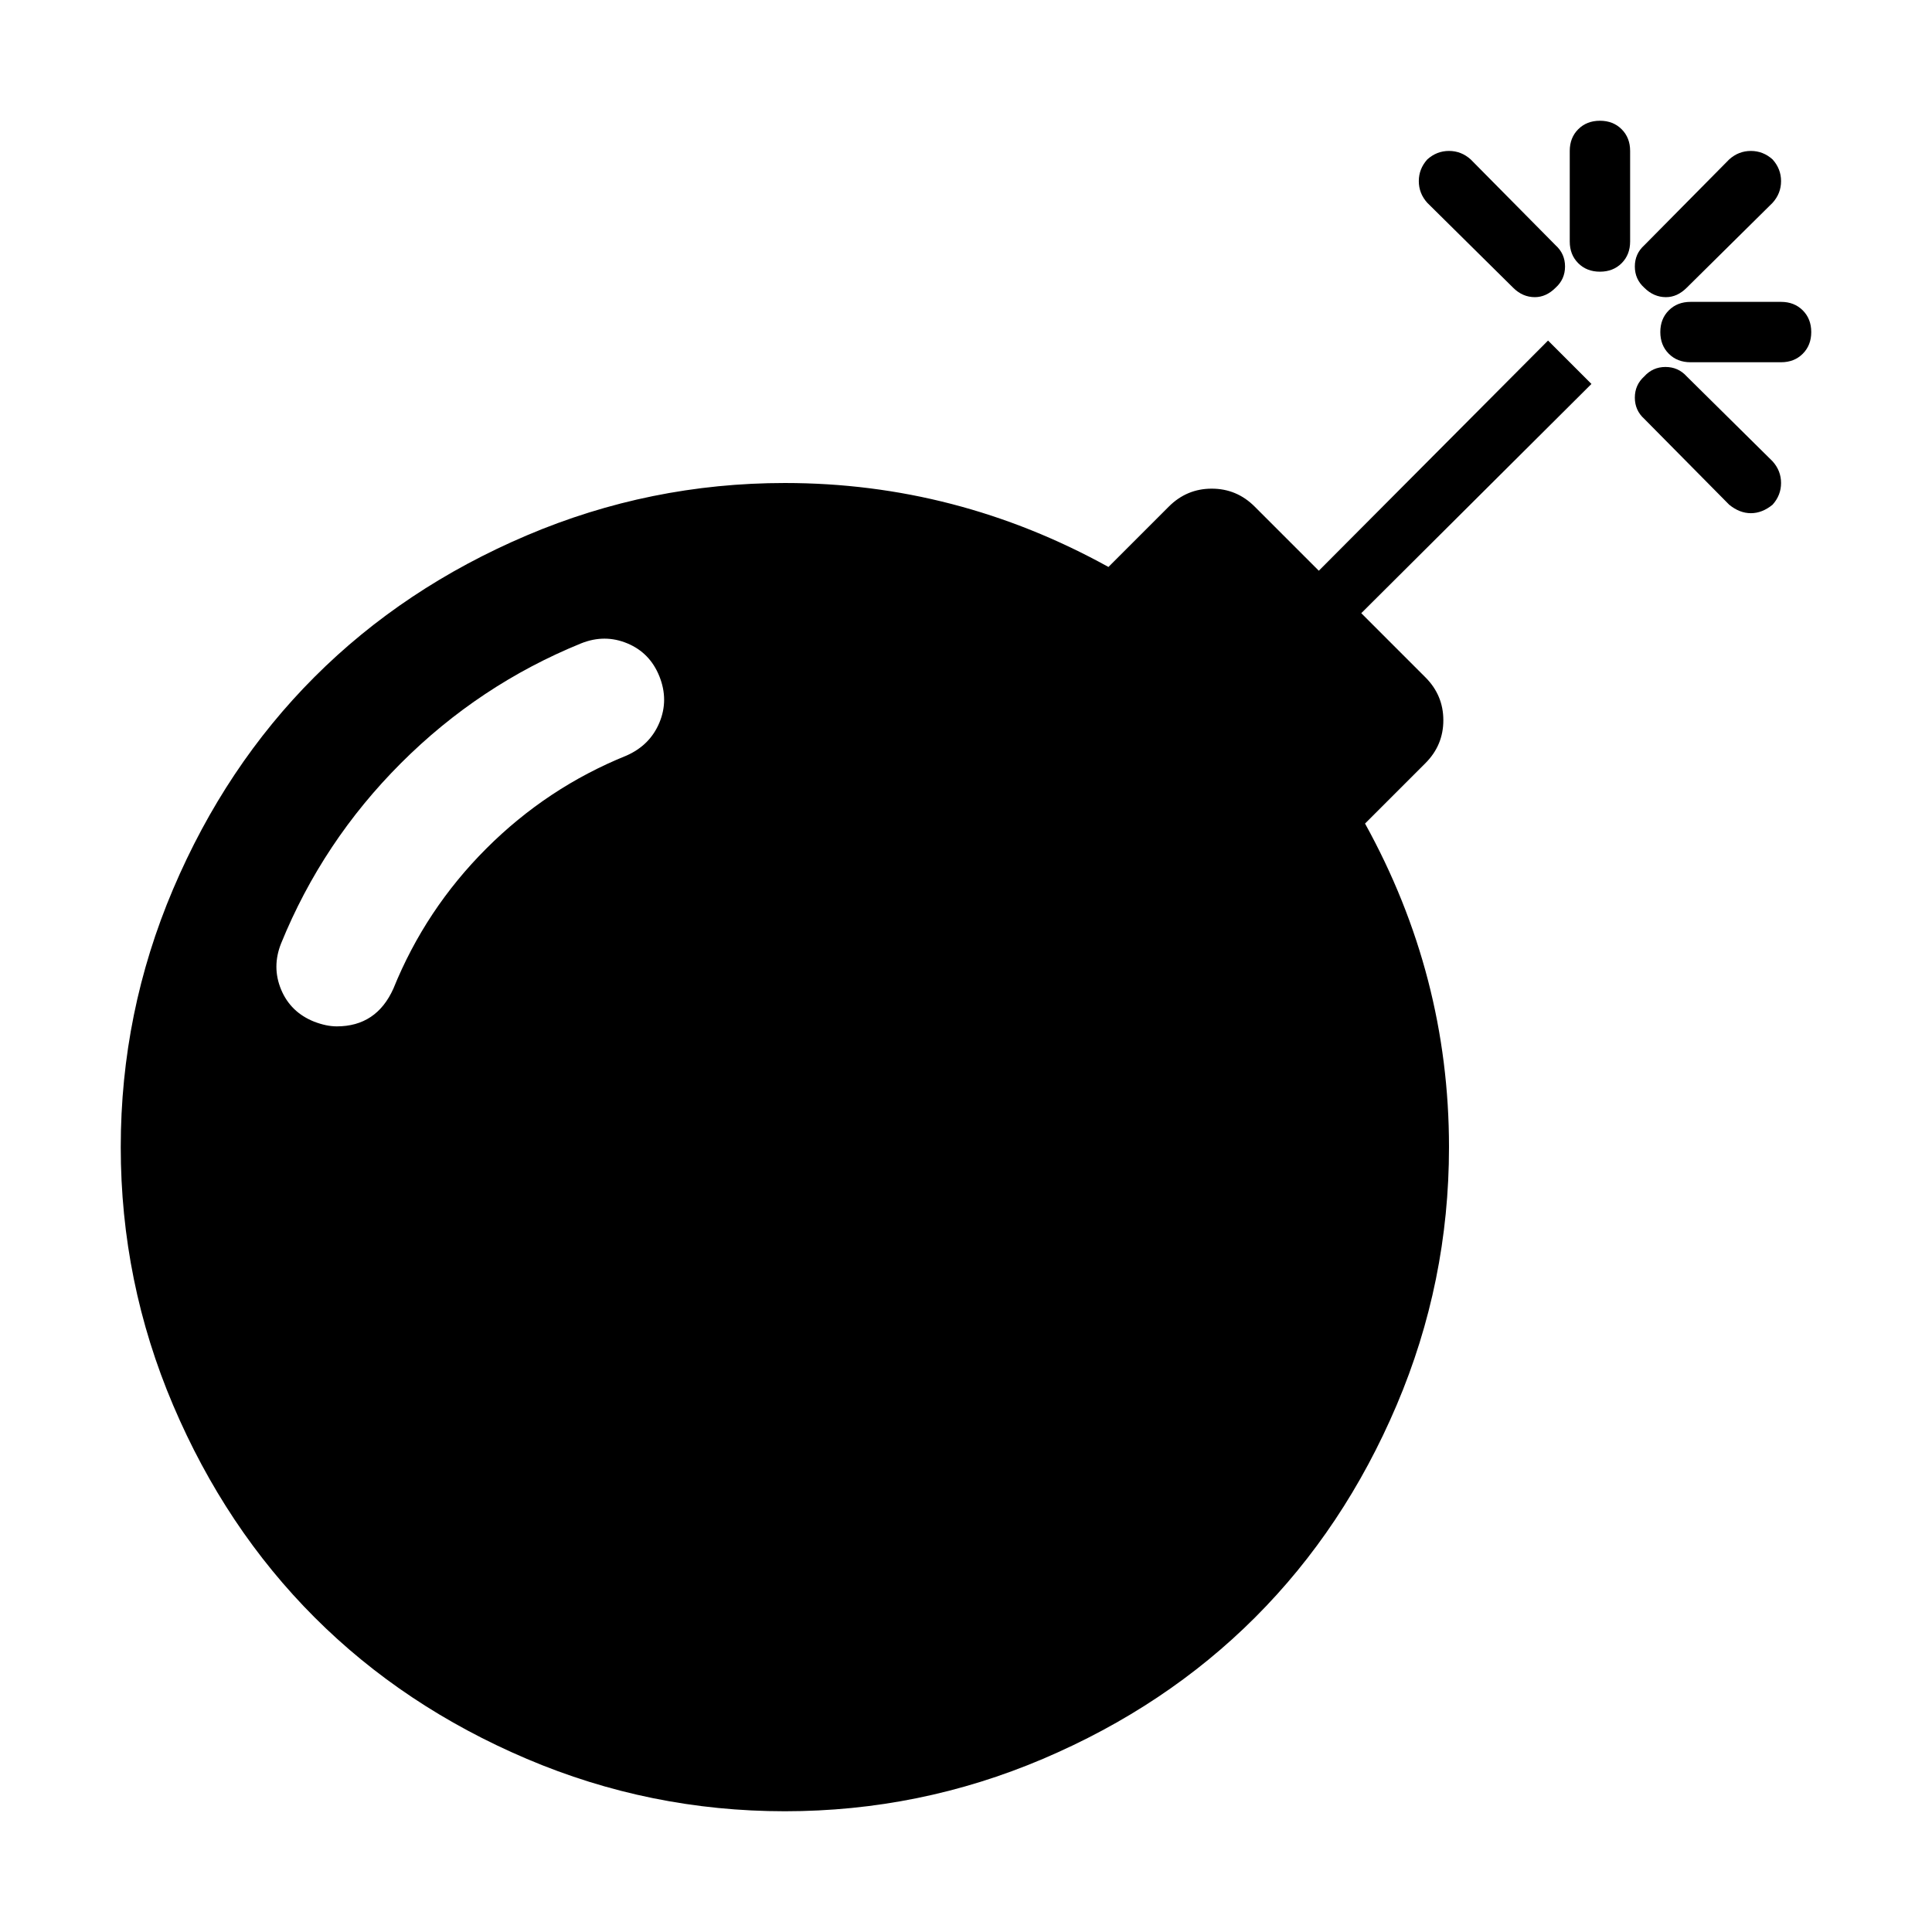 <?xml version="1.0" encoding="ISO-8859-1"?>
<!-- Converted from Font Awesome. Glyph: f1e2 -->
<!DOCTYPE svg PUBLIC "-//W3C//DTD SVG 1.1//EN" "http://www.w3.org/Graphics/SVG/1.1/DTD/svg11.dtd">
<svg version="1.1" xmlns="http://www.w3.org/2000/svg" xmlns:xlink="http://www.w3.org/1999/xlink" width="2048" height="2048" xml:space="preserve">
<g transform="translate(128, 1664) scale(1, -1)">
	<path id="bomb" d="M571 947q-10 25 -34 35t-49 0q-108 -44 -191 -127t-127 -191q-10 -25 0 -49t35 -34q13 -5 24 -5q42 0 60 40q34 84 98.5 148.5t148.5 98.5q25 11 35 35t0 49zM1513 1303l46 -46l-244 -243l68 -68q19 -19 19 -45.5t-19 -45.5l-64 -64q89 -161 89 -343q0 -143 -55.5 -273.5 t-150 -225t-225 -150t-273.5 -55.5t-273.5 55.5t-225 150t-150 225t-55.5 273.5t55.5 273.5t150 225t225 150t273.5 55.5q182 0 343 -89l64 64q19 19 45.5 19t45.5 -19l68 -68zM1521 1359q-10 -10 -22 -10q-13 0 -23 10l-91 90q-9 10 -9 23t9 23q10 9 23 9t23 -9l90 -91 q10 -9 10 -22.5t-10 -22.5zM1751 1129q-11 -9 -23 -9t-23 9l-90 91q-10 9 -10 22.5t10 22.5q9 10 22.5 10t22.5 -10l91 -90q9 -10 9 -23t-9 -23zM1792 1312q0 -14 -9 -23t-23 -9h-96q-14 0 -23 9t-9 23t9 23t23 9h96q14 0 23 -9t9 -23zM1600 1504v-96q0 -14 -9 -23t-23 -9 t-23 9t-9 23v96q0 14 9 23t23 9t23 -9t9 -23zM1751 1449l-91 -90q-10 -10 -22 -10q-13 0 -23 10q-10 9 -10 22.5t10 22.5l90 91q10 9 23 9t23 -9q9 -10 9 -23t-9 -23z" />
</g>
</svg>	
